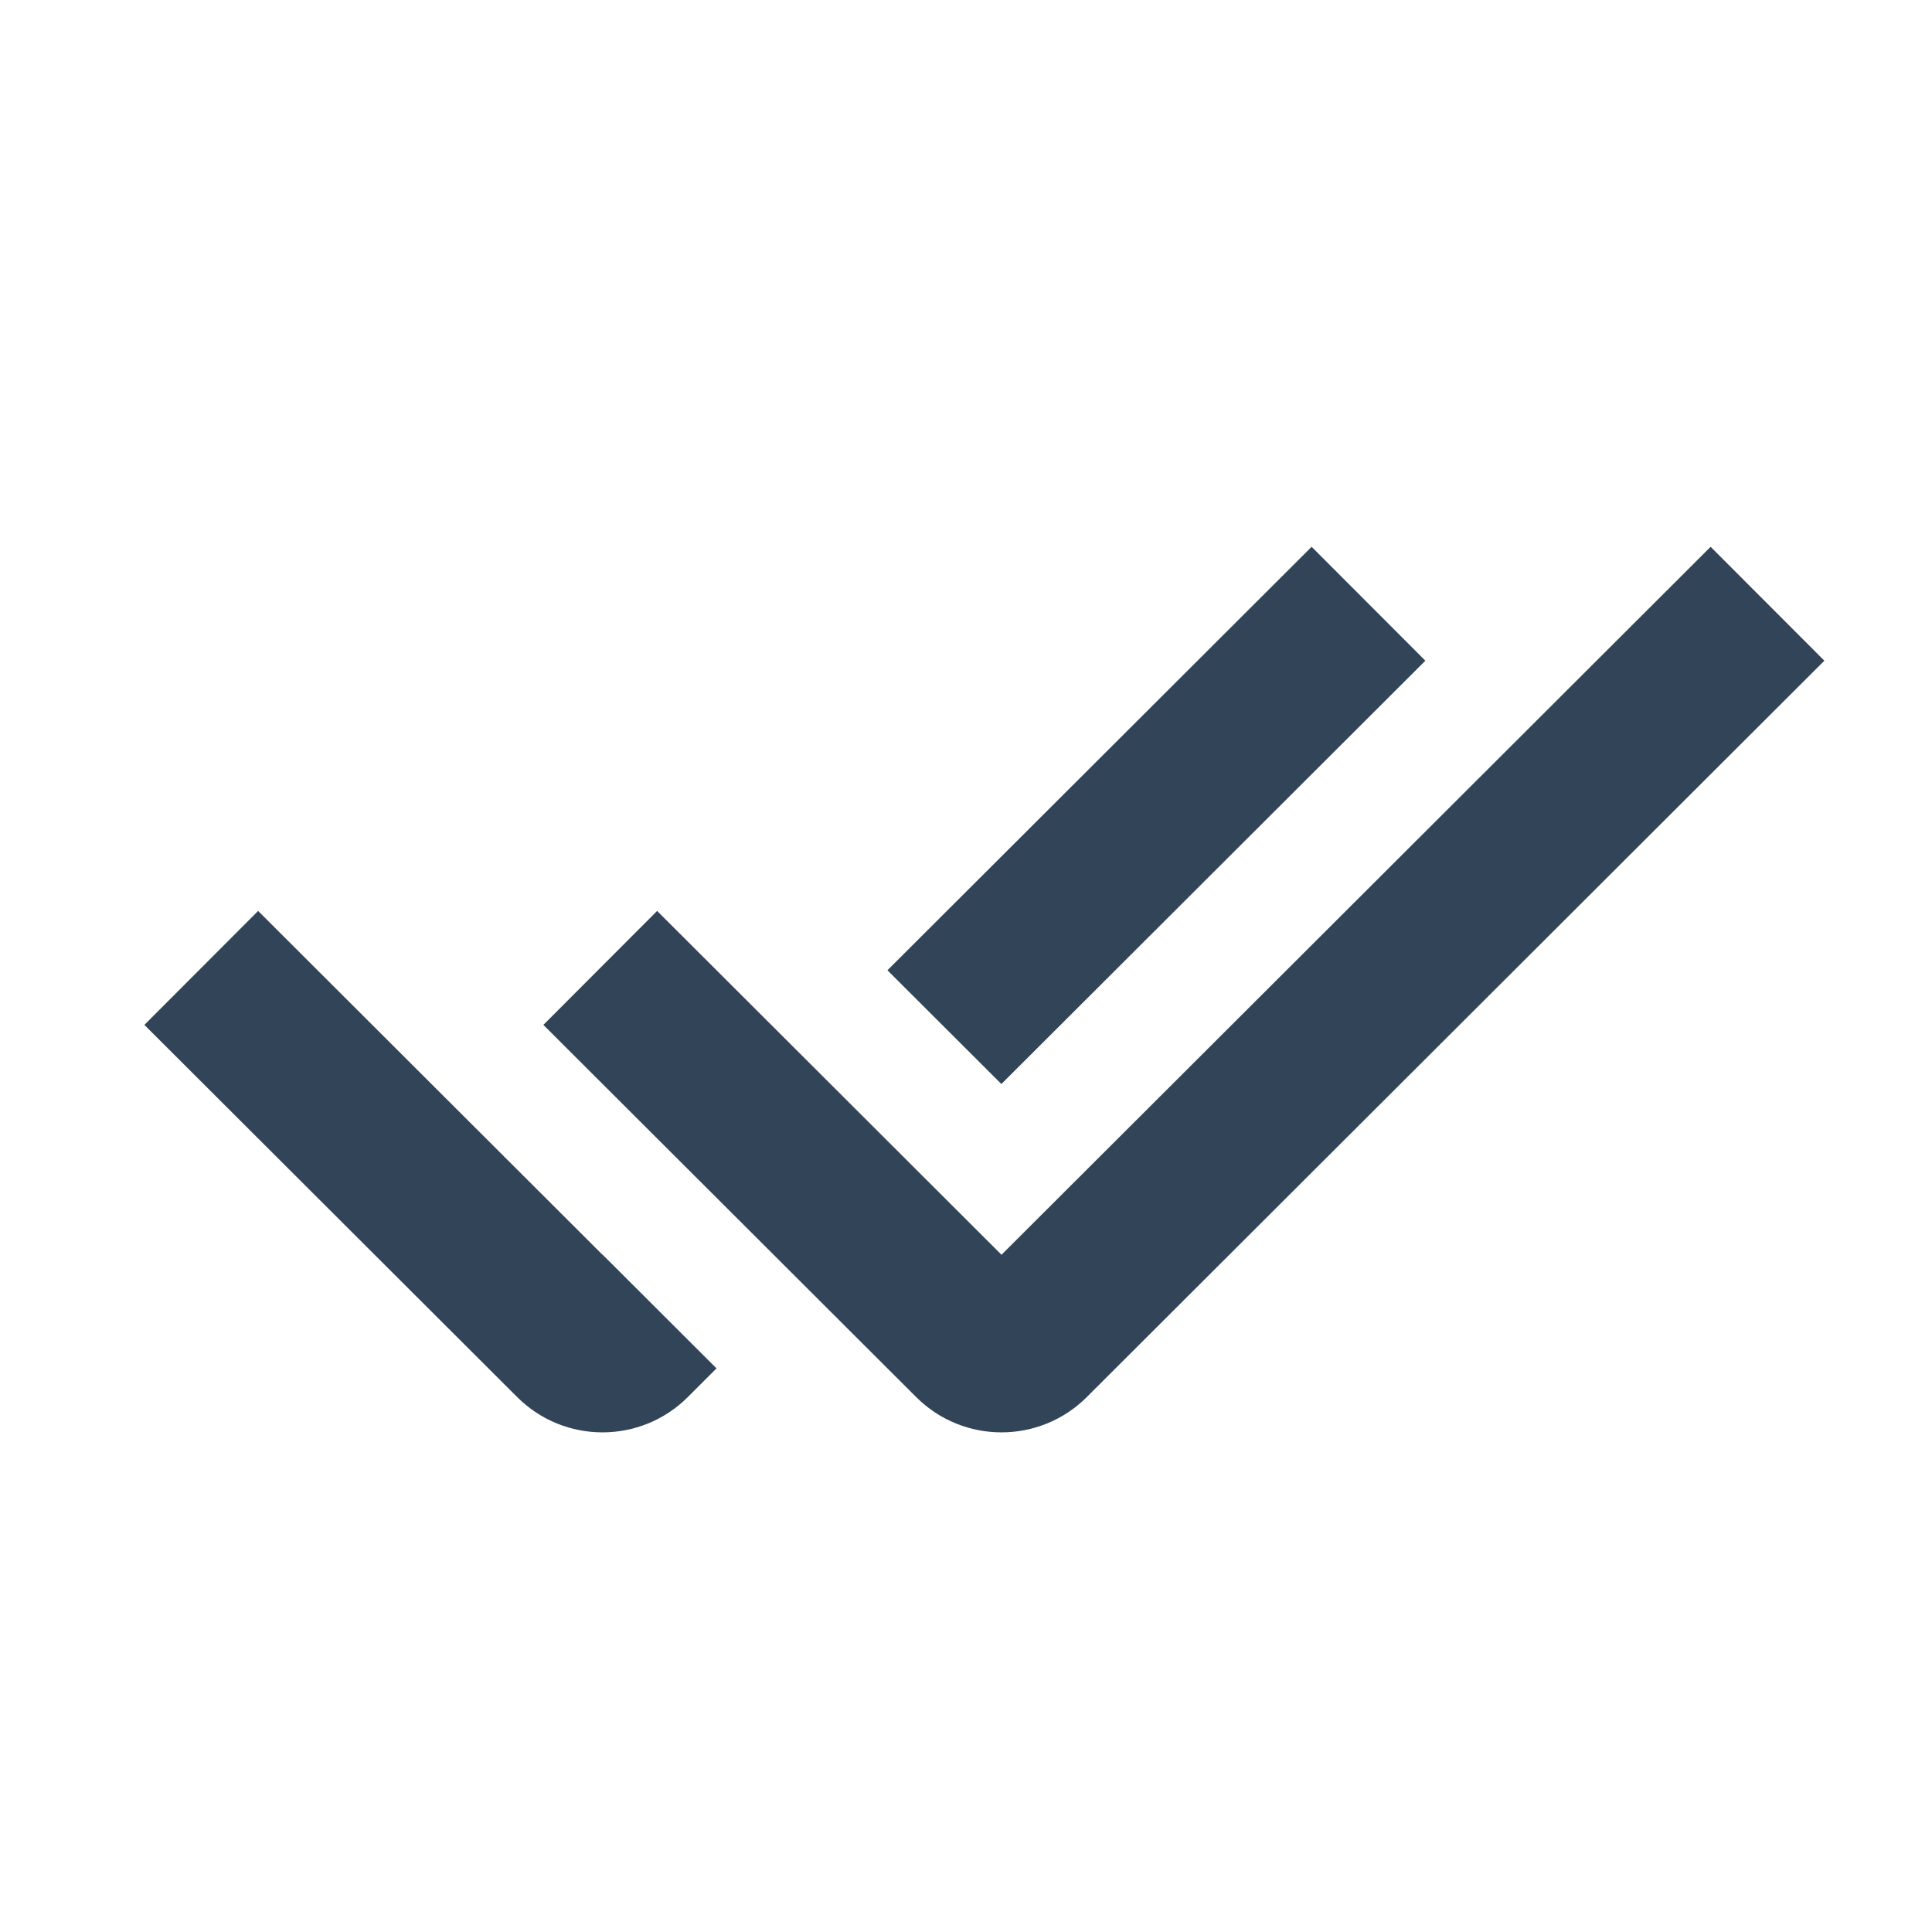 <svg width="48" height="48" viewBox="0 0 48 48" fill="none" xmlns="http://www.w3.org/2000/svg">
<path d="M35.413 16.415L24.879 26.932L22.048 24.106L32.587 13.585L35.413 16.415Z" fill="#324558"/>
<path d="M14.969 31.174L14.971 31.171L17.802 33.997L17.088 34.71C15.917 35.879 14.02 35.879 12.849 34.71L3.587 25.463L6.413 22.632L14.969 31.174Z" fill="#324558"/>
<path d="M27.001 34.71L45.326 16.415L42.5 13.585L24.882 31.174L16.326 22.632L13.5 25.463L22.762 34.71C23.933 35.879 25.83 35.879 27.001 34.71Z" fill="#324558"/>
</svg>
